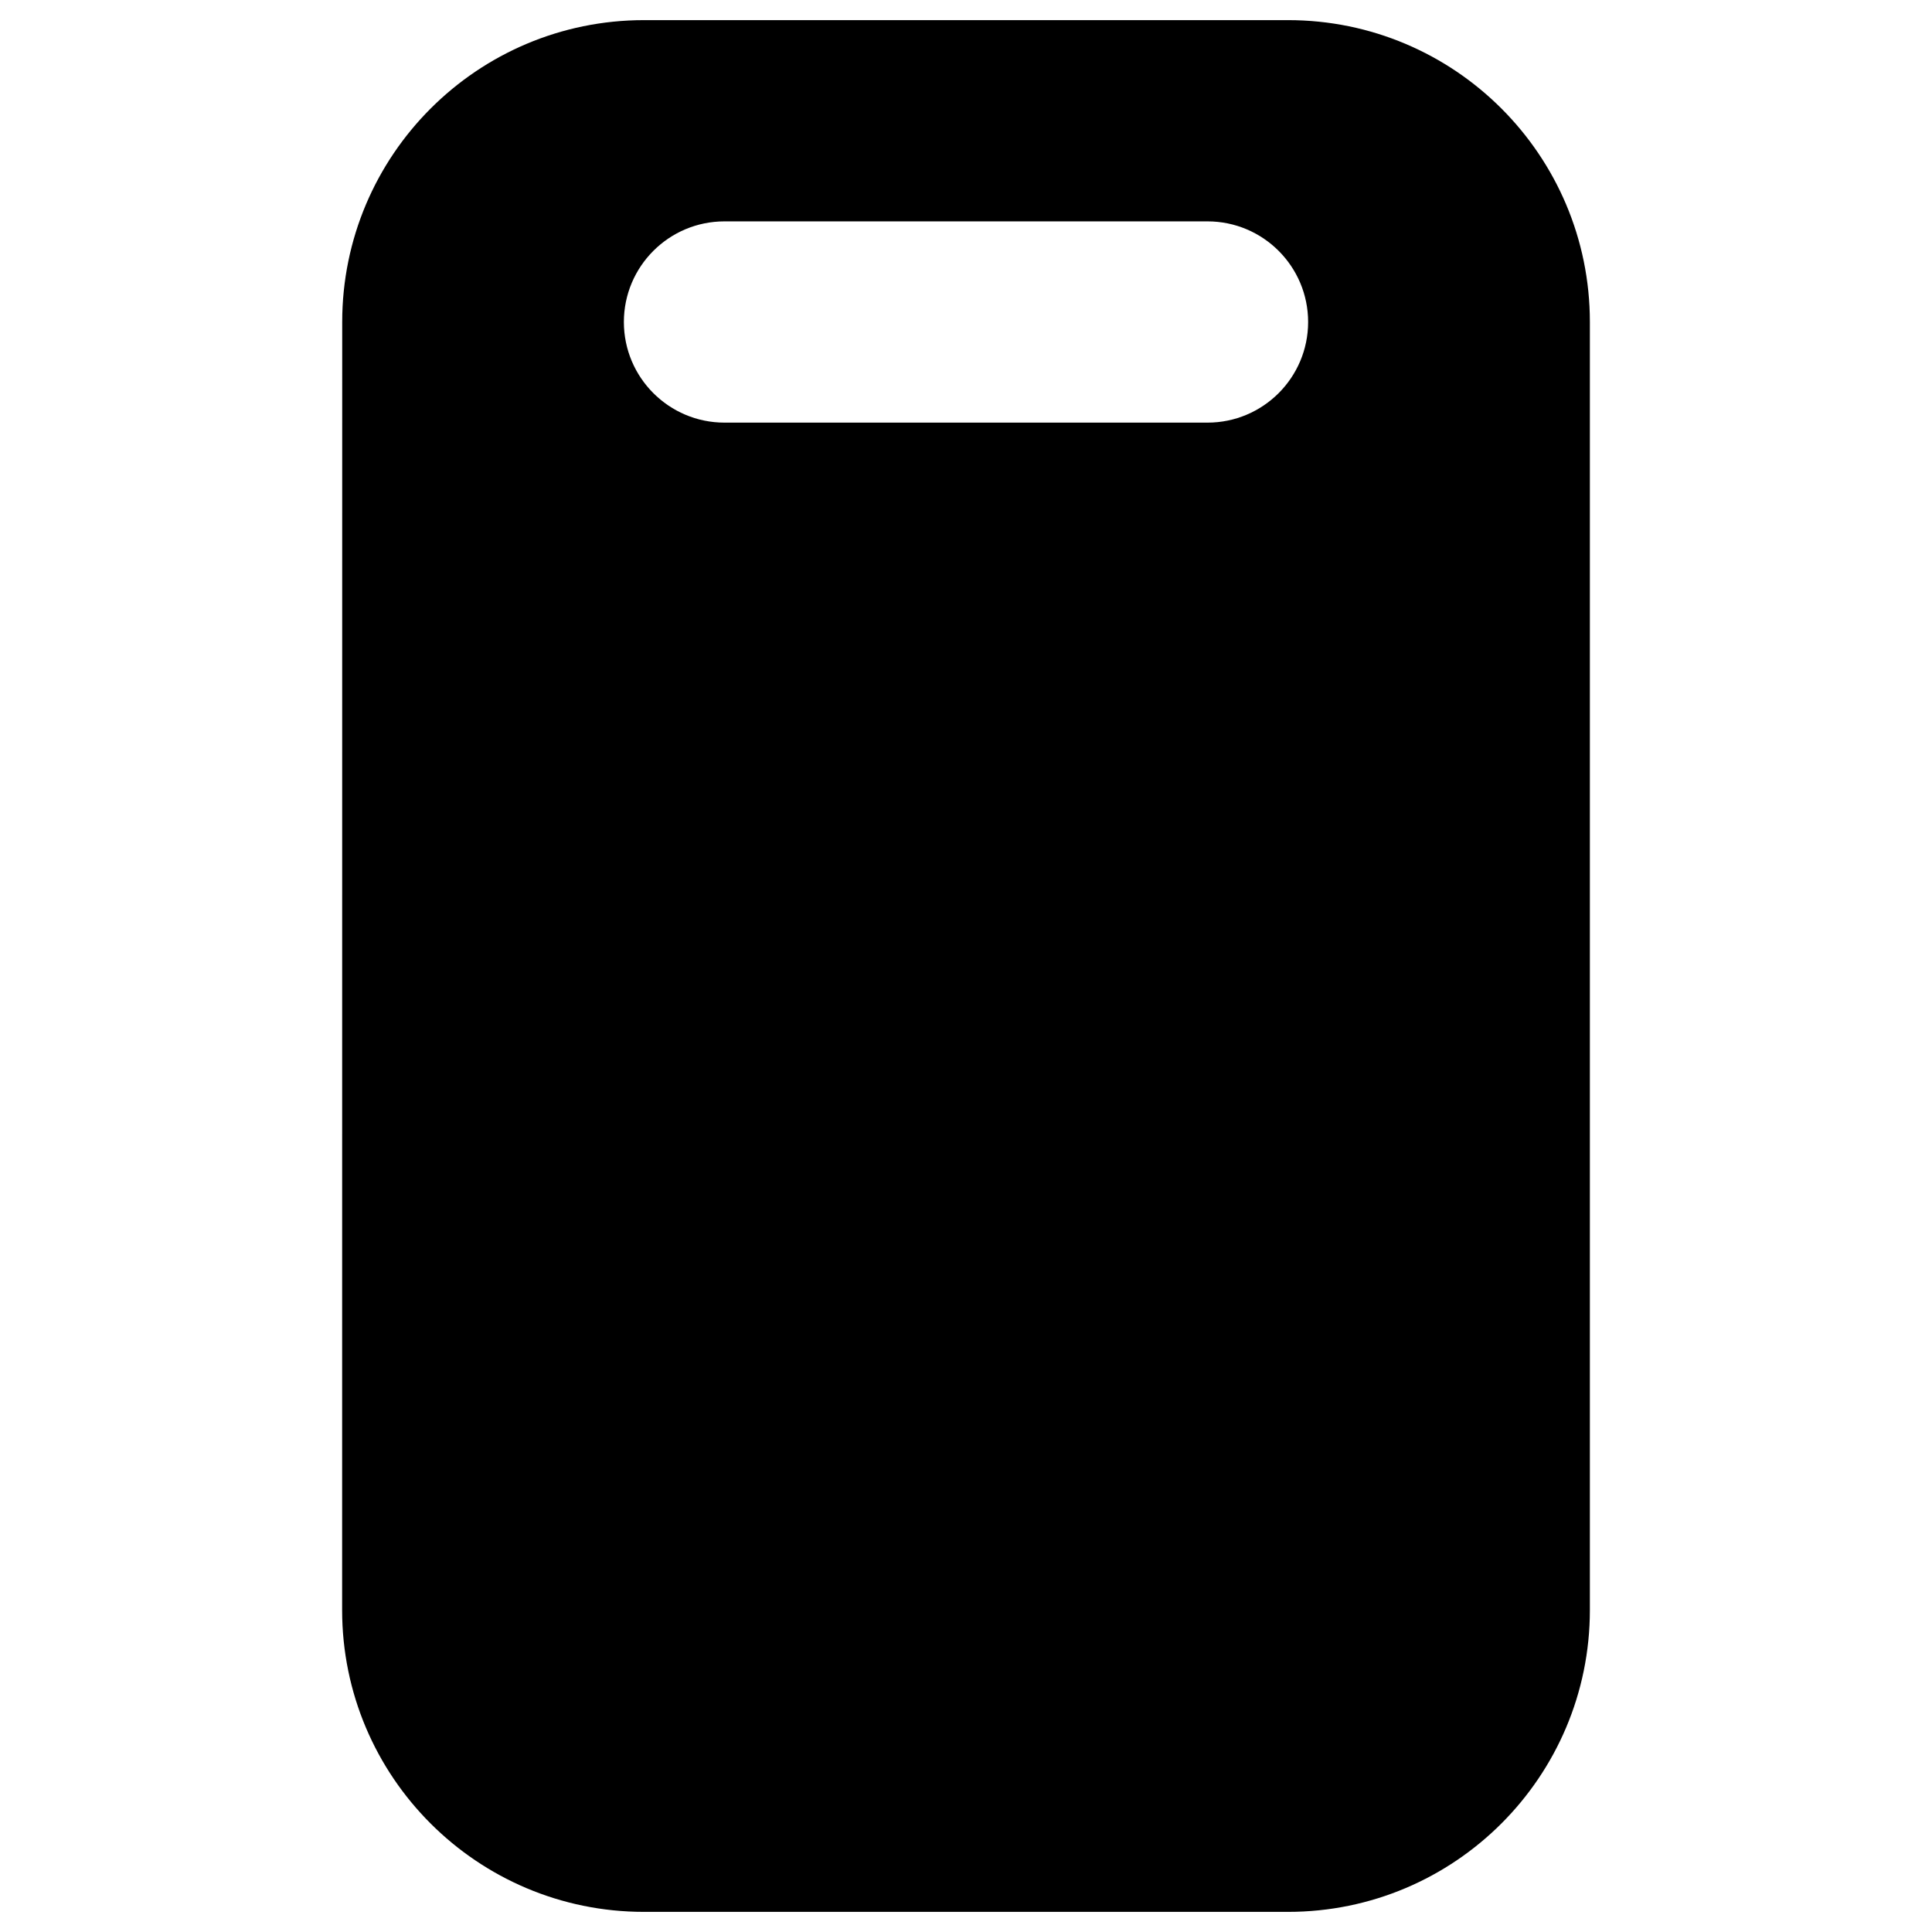 <svg width="24" height="24" viewBox="0 0 24 24" fill="none" xmlns="http://www.w3.org/2000/svg">
<path fill-rule="evenodd" clip-rule="evenodd" d="M4.251 4C4.251 1.929 5.93 0.25 8.001 0.25H16C18.071 0.25 19.75 1.929 19.75 4L19.75 20C19.75 22.071 18.071 23.75 16 23.75L8 23.75C5.929 23.75 4.25 22.071 4.25 20L4.251 4ZM9 2.75C8.31 2.75 7.75 3.31 7.75 4C7.75 4.69 8.31 5.25 9 5.25H15C15.69 5.25 16.25 4.69 16.25 4C16.25 3.31 15.69 2.75 15 2.75H9Z" fill="black"/>
</svg>
